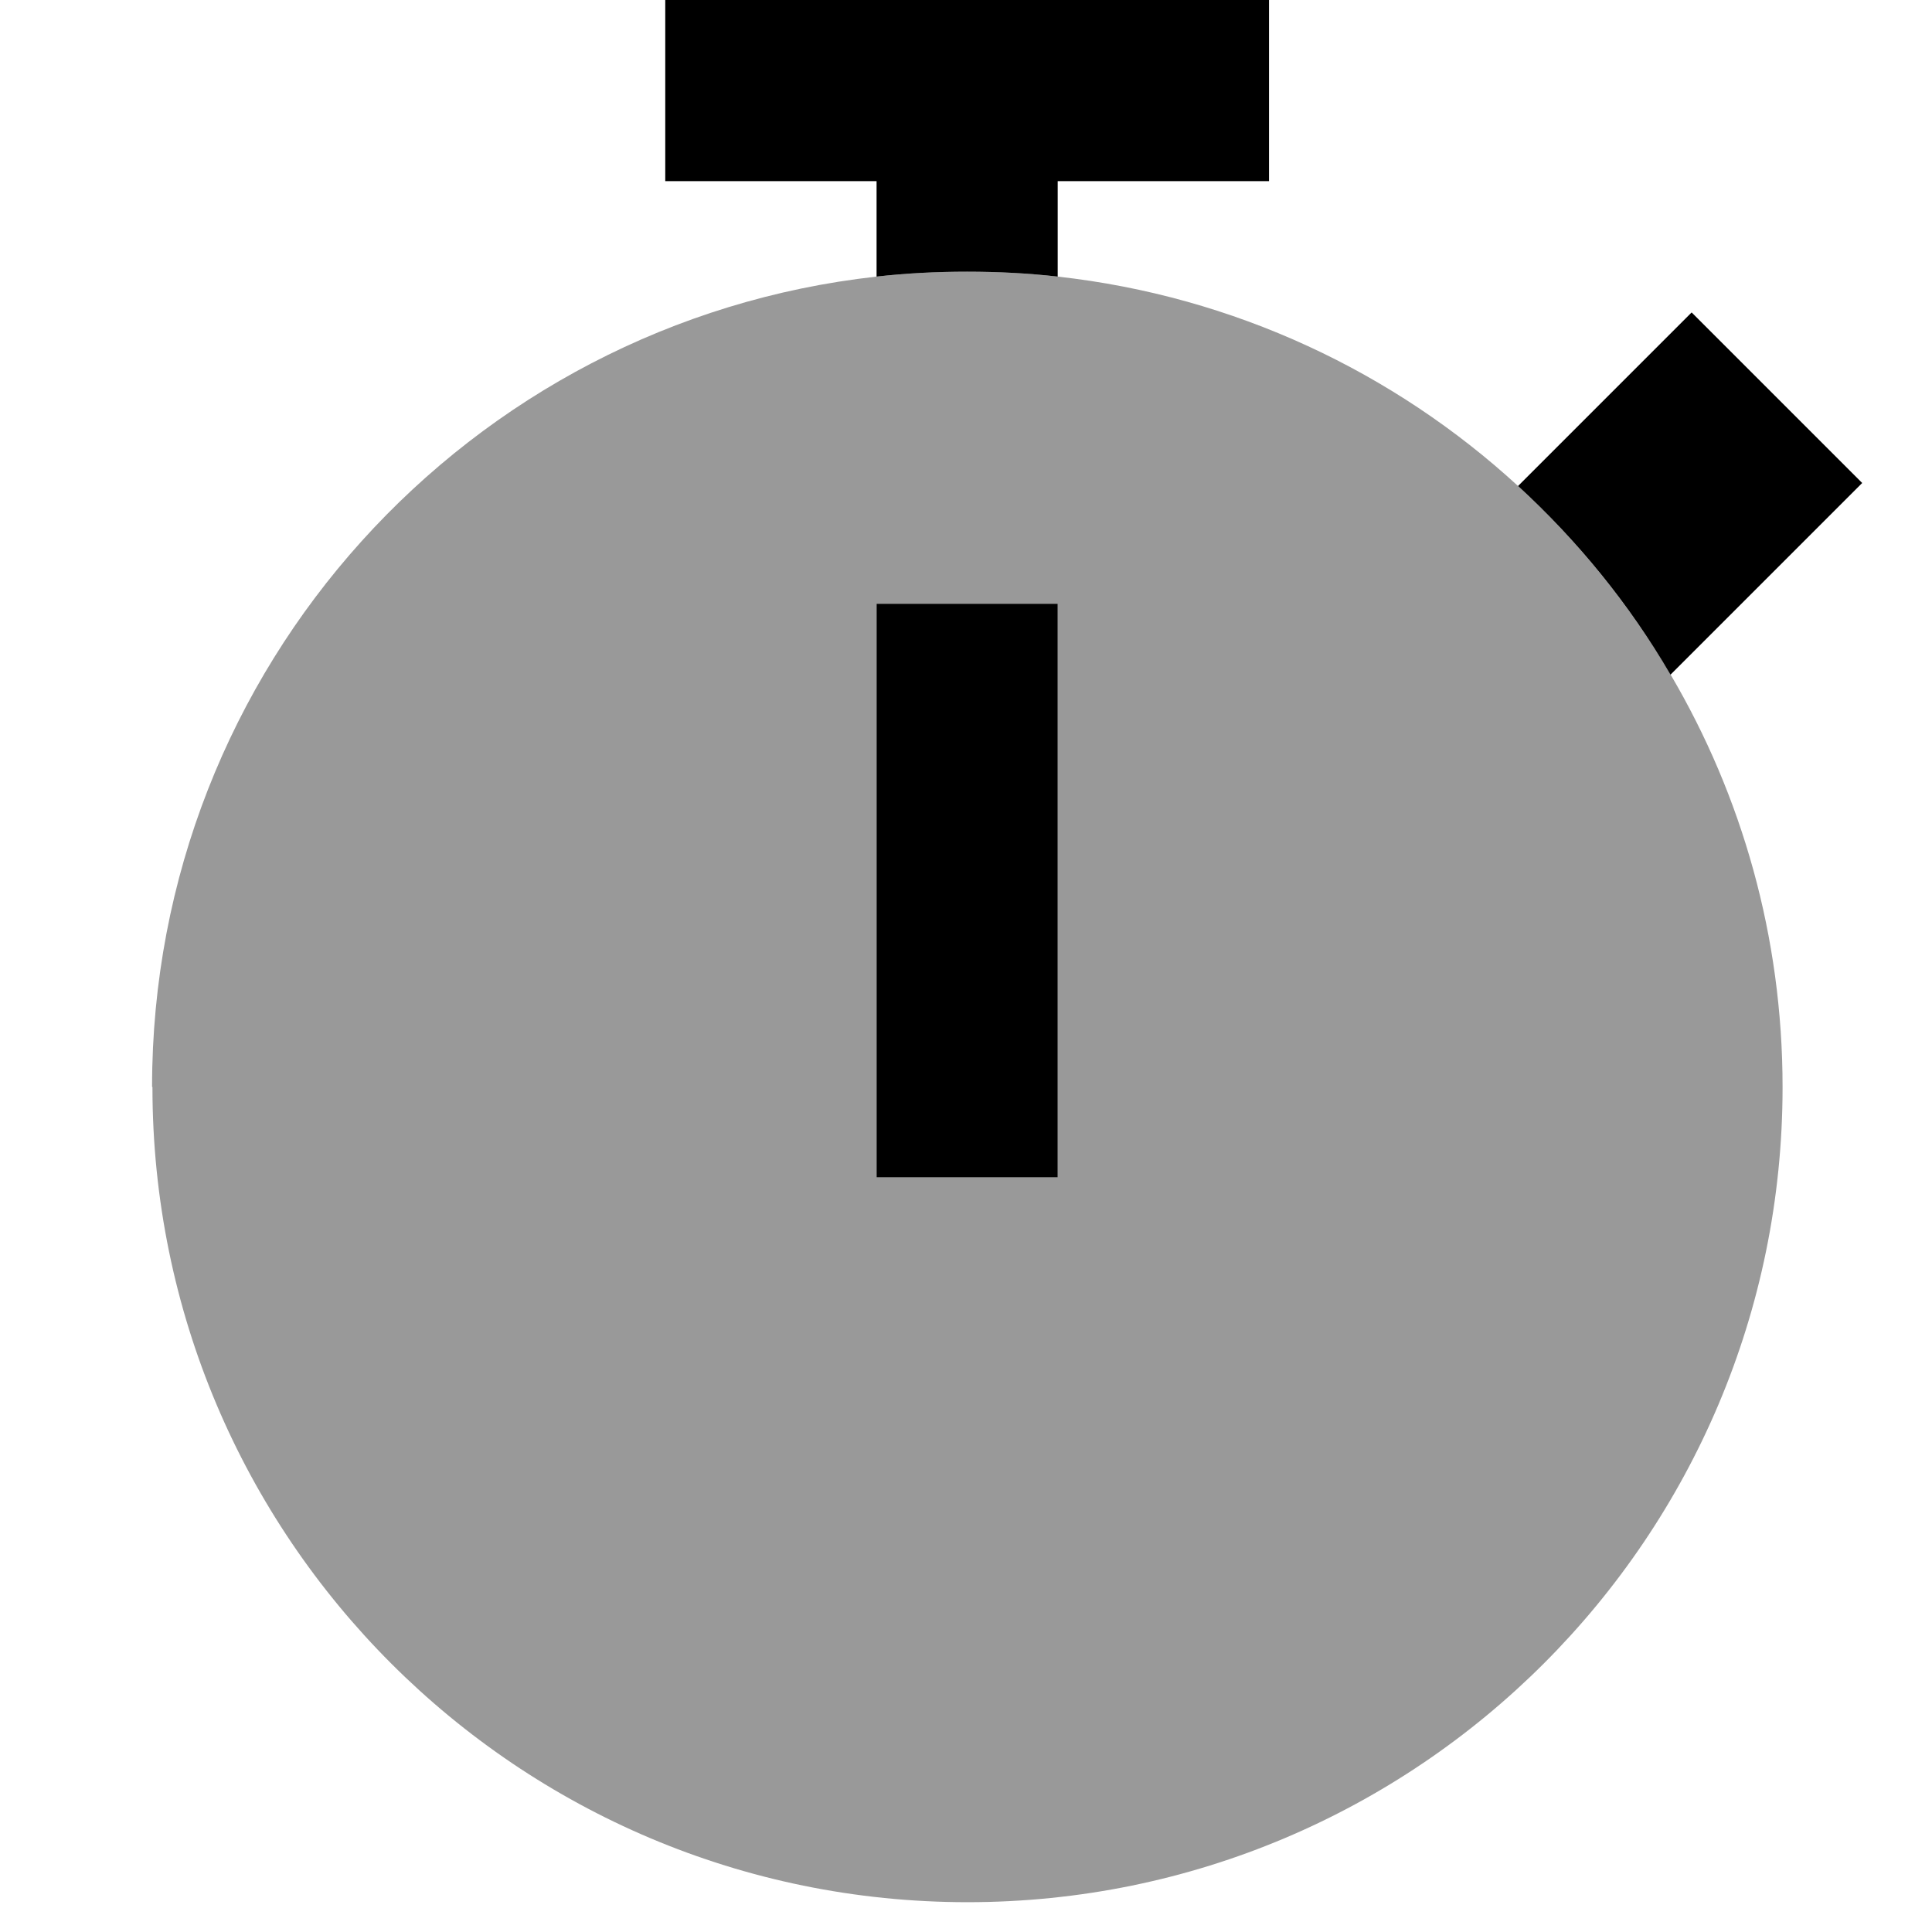 <svg xmlns="http://www.w3.org/2000/svg" viewBox="0 0 512 512"><!--! Font Awesome Pro 7.0.0 by @fontawesome - https://fontawesome.com License - https://fontawesome.com/license (Commercial License) Copyright 2025 Fonticons, Inc. --><path opacity=".4" fill="currentColor" d="M40.3 288c0-111.2 84-202.7 192-214.7 7.9-.9 15.9-1.3 24-1.3s16.1 .4 24 1.3c46.8 5.2 89.1 25.3 122 55.5 15.8 14.5 29.5 31.4 40.5 50.1 18.8 32 29.6 69.3 29.6 109.2 0 119.3-96.7 216-216 216s-216-96.7-216-216zm192-128l0 152 48 0 0-152-48 0z"/><path fill="currentColor" d="M176.3 0l160 0 0 48-56 0 0 25.3c-7.9-.9-15.9-1.3-24-1.3s-16.1 .4-24 1.3l0-25.3-56 0 0-48zm226 128.8c15.7-15.7 31.1-31.1 46-46L493.5 128c-14.2 14.2-31.1 31.1-50.8 50.8-10.9-18.7-24.6-35.5-40.5-50.1zM280.3 184l0 128-48 0 0-152 48 0 0 24z"/></svg>